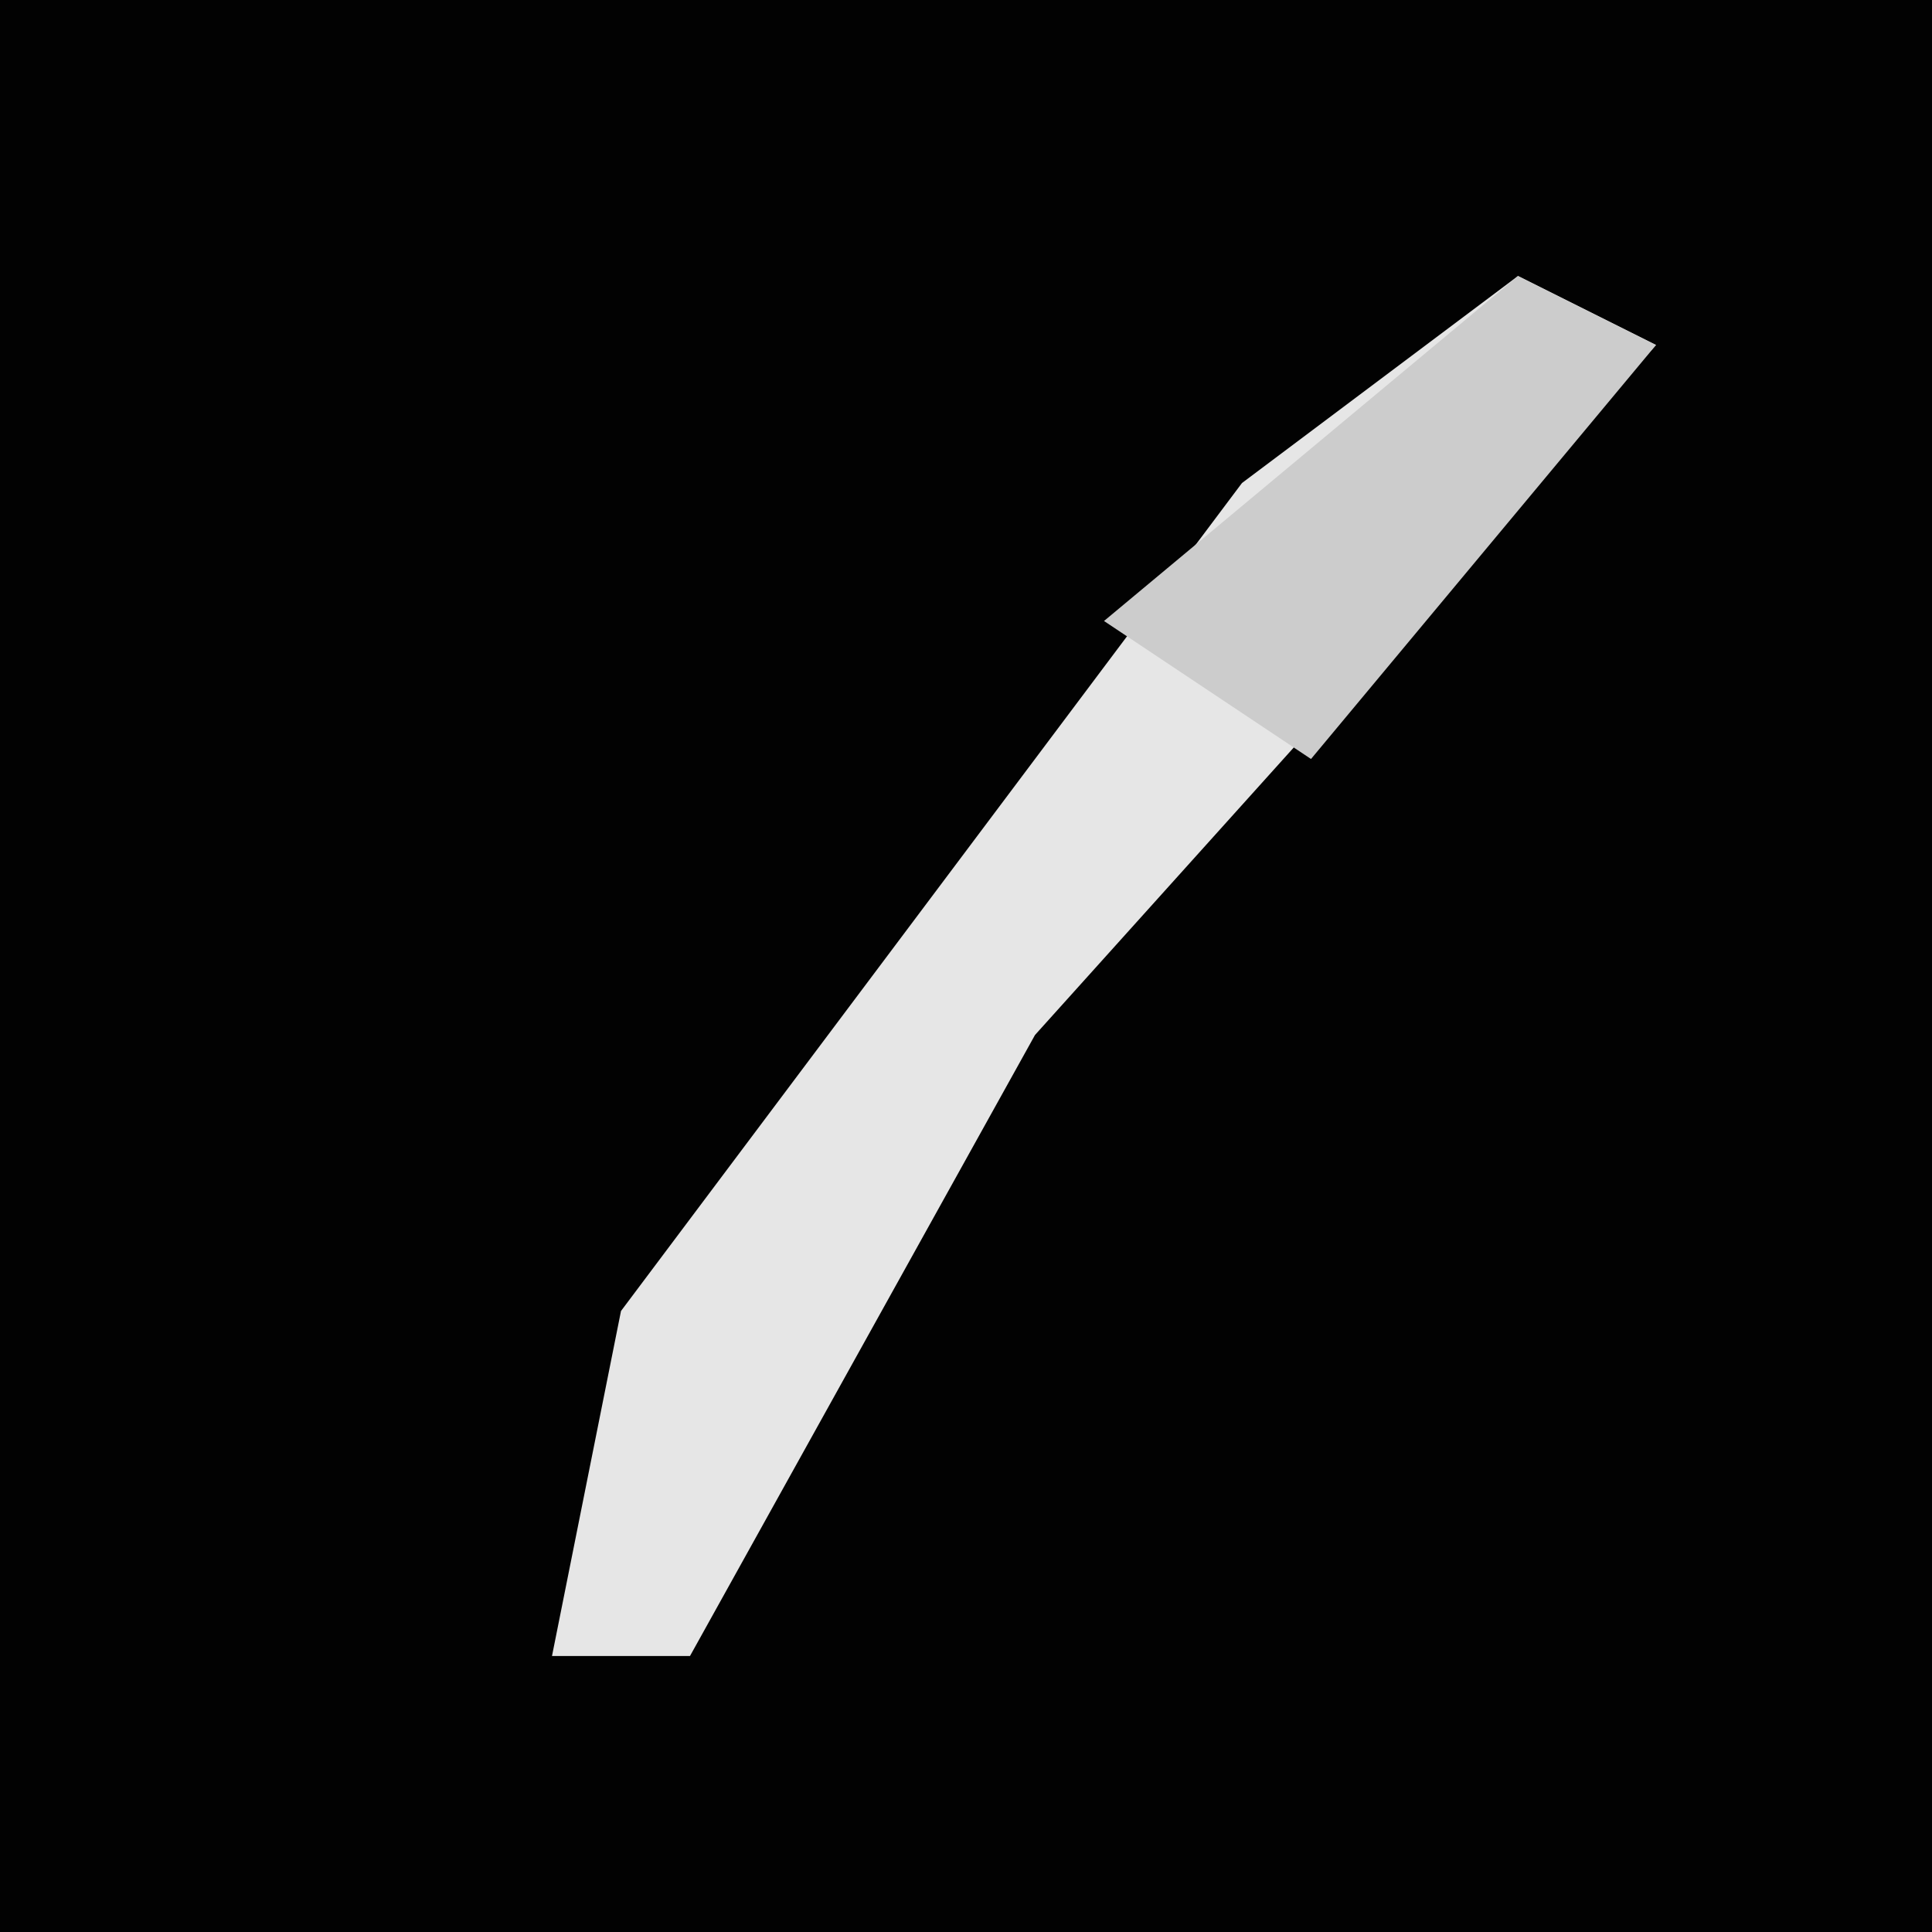 <?xml version="1.0" encoding="UTF-8"?>
<svg version="1.1" xmlns="http://www.w3.org/2000/svg" width="28" height="28">
<path d="M0,0 L28,0 L28,28 L0,28 Z " fill="#020202" transform="translate(0,0)"/>
<path d="M0,0 L2,1 L-7,11 L-12,20 L-14,20 L-13,15 L-4,3 Z " fill="#E6E6E6" transform="translate(22,4)"/>
<path d="M0,0 L2,1 L-3,7 L-6,5 Z " fill="#CCCCCC" transform="translate(22,4)"/>
</svg>
